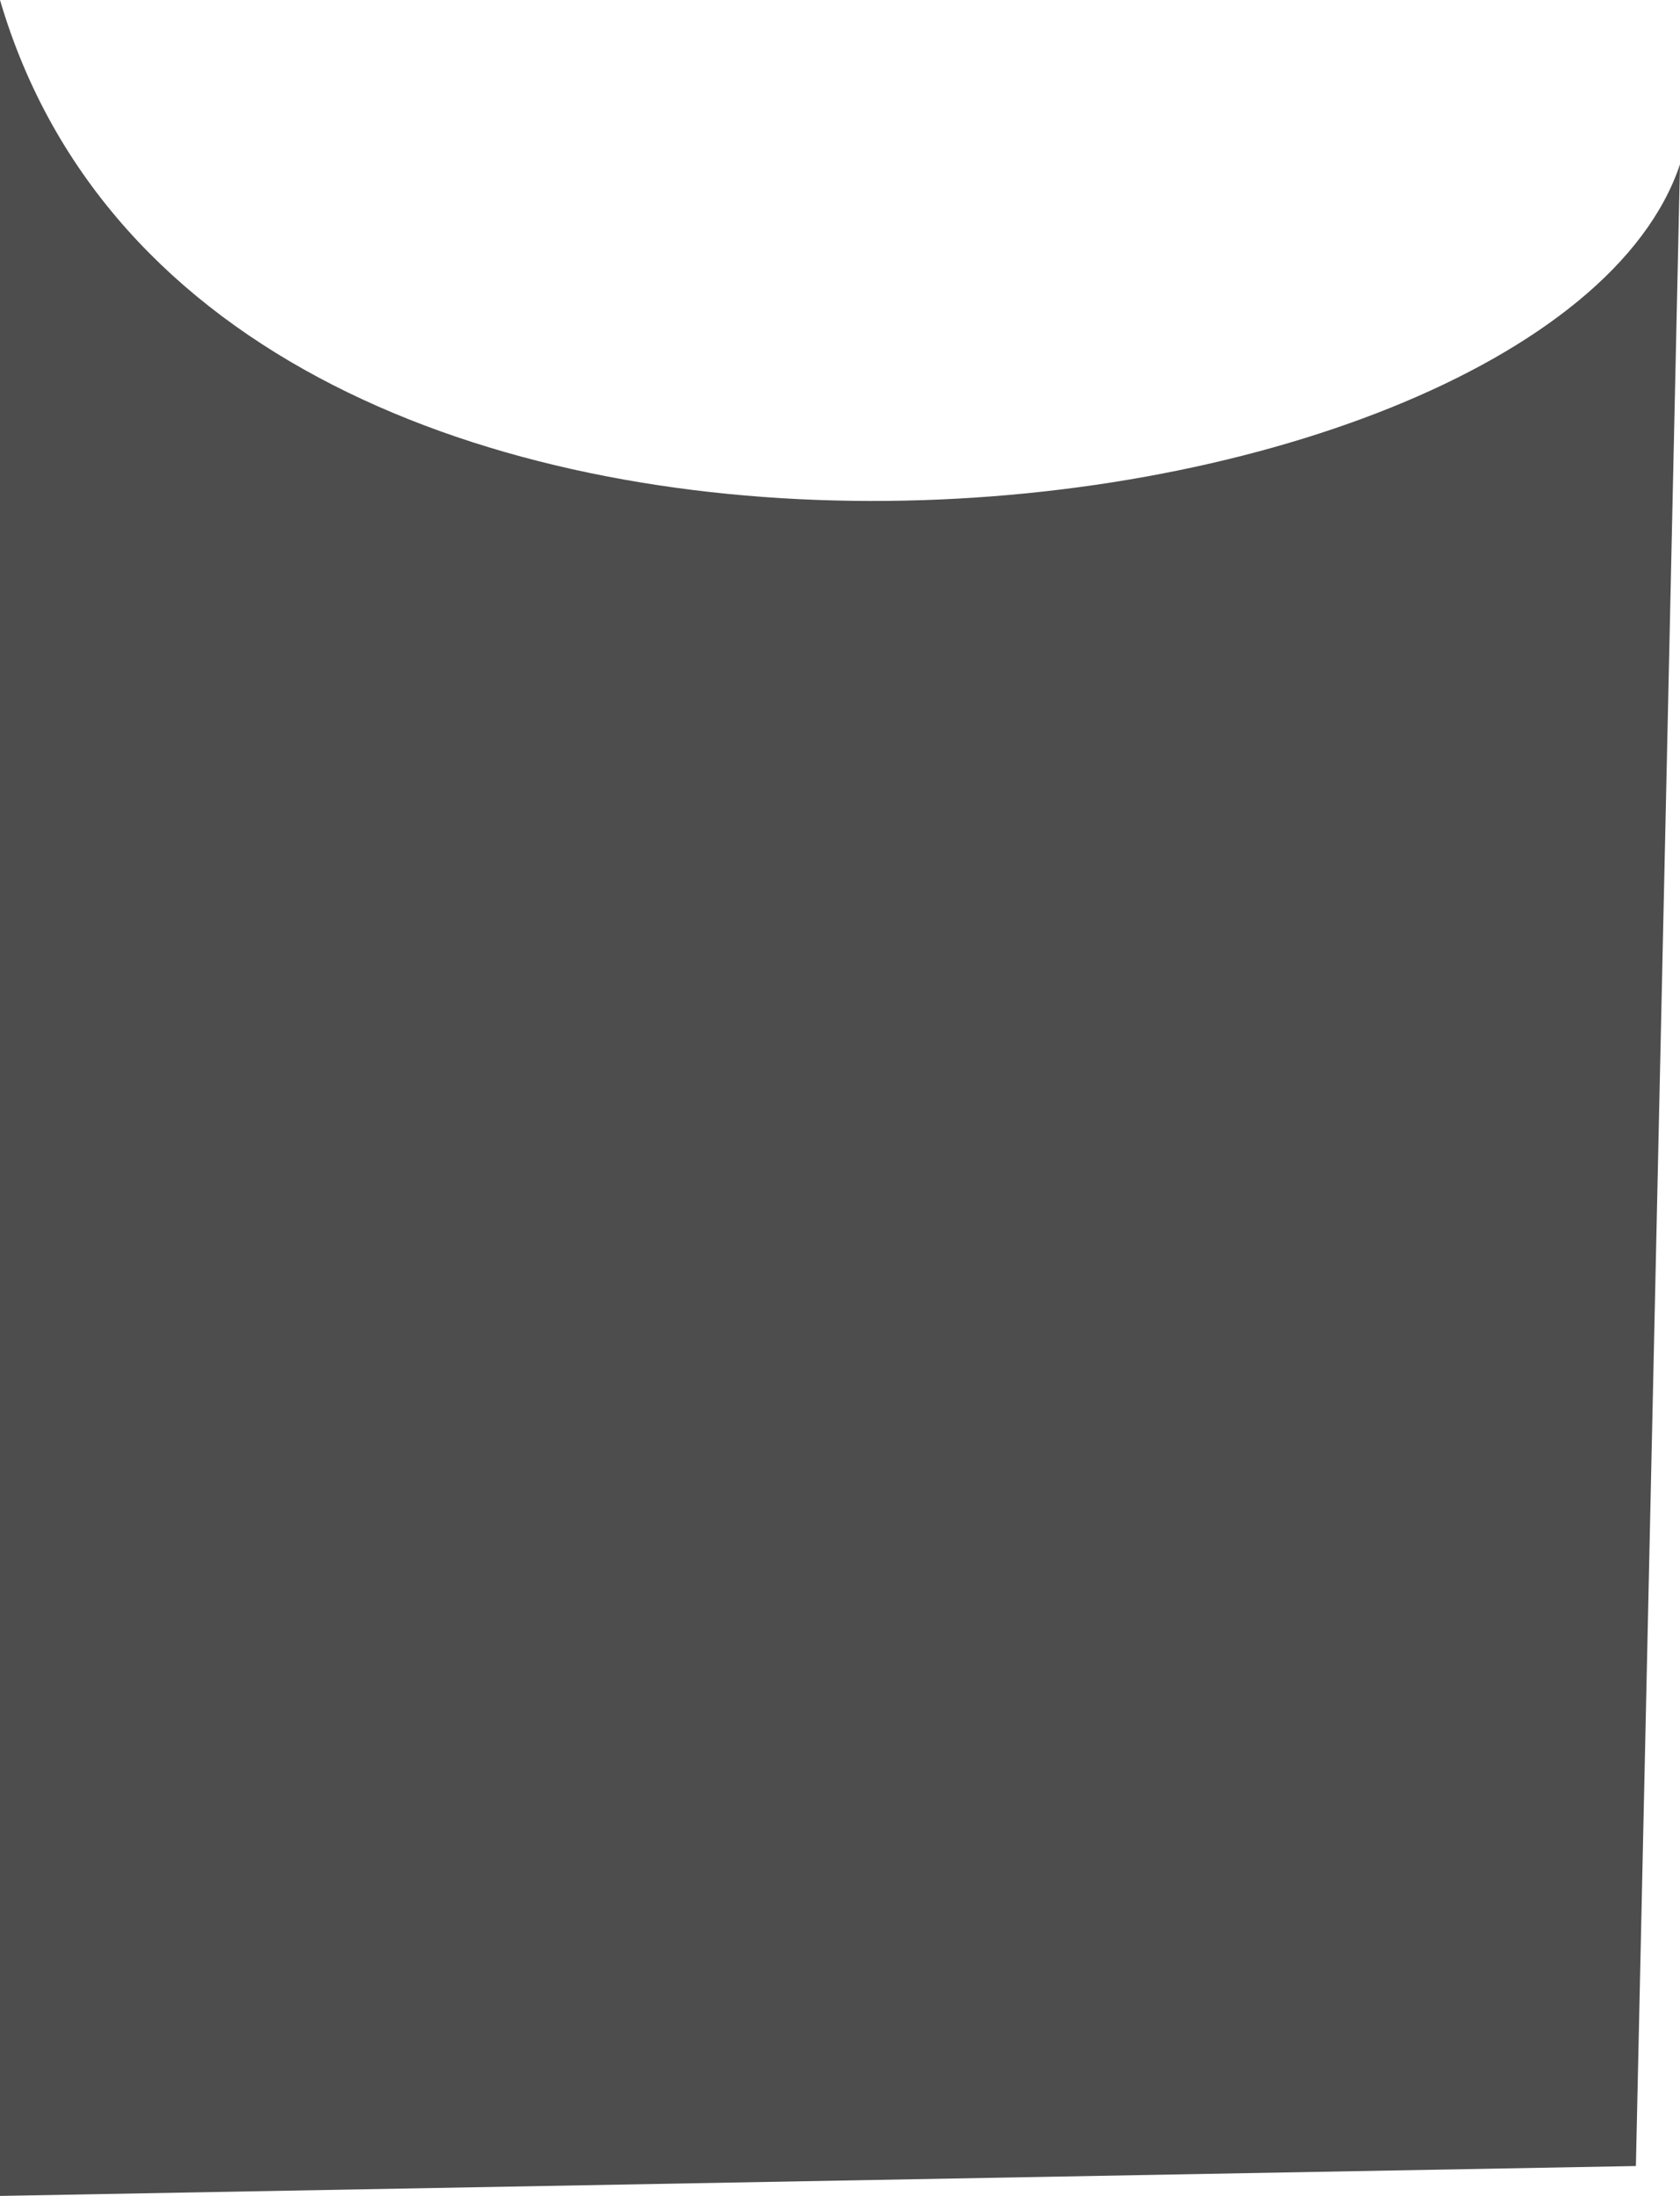 <?xml version="1.0" encoding="UTF-8" standalone="no"?>
<svg
   xmlns:dc="http://purl.org/dc/elements/1.1/"
   xmlns:cc="http://creativecommons.org/ns#"
   xmlns:rdf="http://www.w3.org/1999/02/22-rdf-syntax-ns#"
   xmlns:svg="http://www.w3.org/2000/svg"
   xmlns="http://www.w3.org/2000/svg"
   xmlns:sodipodi="http://sodipodi.sourceforge.net/DTD/sodipodi-0.dtd"
   xmlns:inkscape="http://www.inkscape.org/namespaces/inkscape"
   width="31.238"
   height="40.808"
   viewBox="0 0 8.265 10.797"
   version="1.1"
   id="svg2942"
   inkscape:version="1.0.1 (c497b03c, 2020-09-10)"
   sodipodi:docname="officeMugBottomLayer.svg">
  <defs
     id="defs2936">
    <inkscape:perspective
       sodipodi:type="inkscape:persp3d"
       inkscape:vp_x="0 : -17.032699 : 1"
       inkscape:vp_y="0 : 999.99977 : 0"
       inkscape:vp_z="74.868155 : -17.032699 : 1"
       inkscape:persp3d-origin="37.434079 : -26.309338 : 1"
       id="perspective76394" />
  </defs>
  <sodipodi:namedview
     id="base"
     pagecolor="#ffffff"
     bordercolor="#666666"
     borderopacity="1.0"
     inkscape:pageopacity="0.0"
     inkscape:pageshadow="2"
     inkscape:zoom="1.9721201"
     inkscape:cx="-30.5242"
     inkscape:cy="93.929134"
     inkscape:document-units="px"
     inkscape:current-layer="layer1"
     inkscape:document-rotation="0"
     showgrid="false"
     units="px"
     inkscape:window-width="1440"
     inkscape:window-height="847"
     inkscape:window-x="0"
     inkscape:window-y="25"
     inkscape:window-maximized="0"
     showguides="false">
    <inkscape:grid
       type="xygrid"
       id="grid8442"
       originx="-112.952"
       originy="80.203" />
  </sodipodi:namedview>
  <g
     inkscape:label="Layer 1"
     inkscape:groupmode="layer"
     id="layer1"
     transform="translate(-150.203,63.141)">
    <path
       style="fill:#4d4d4d;stroke:none;stroke-width:0.262px;stroke-linecap:butt;stroke-linejoin:miter;stroke-opacity:1"
       d="m 150.203,-63.141 v 10.797 l 8.048,-0.147 0.217,-9.842 c -0.655,1.955 -7.226,2.728 -8.265,-0.808 z"
       id="$officeMugBottomLayer"
       sodipodi:nodetypes="ccccc" />
  </g>
</svg>
